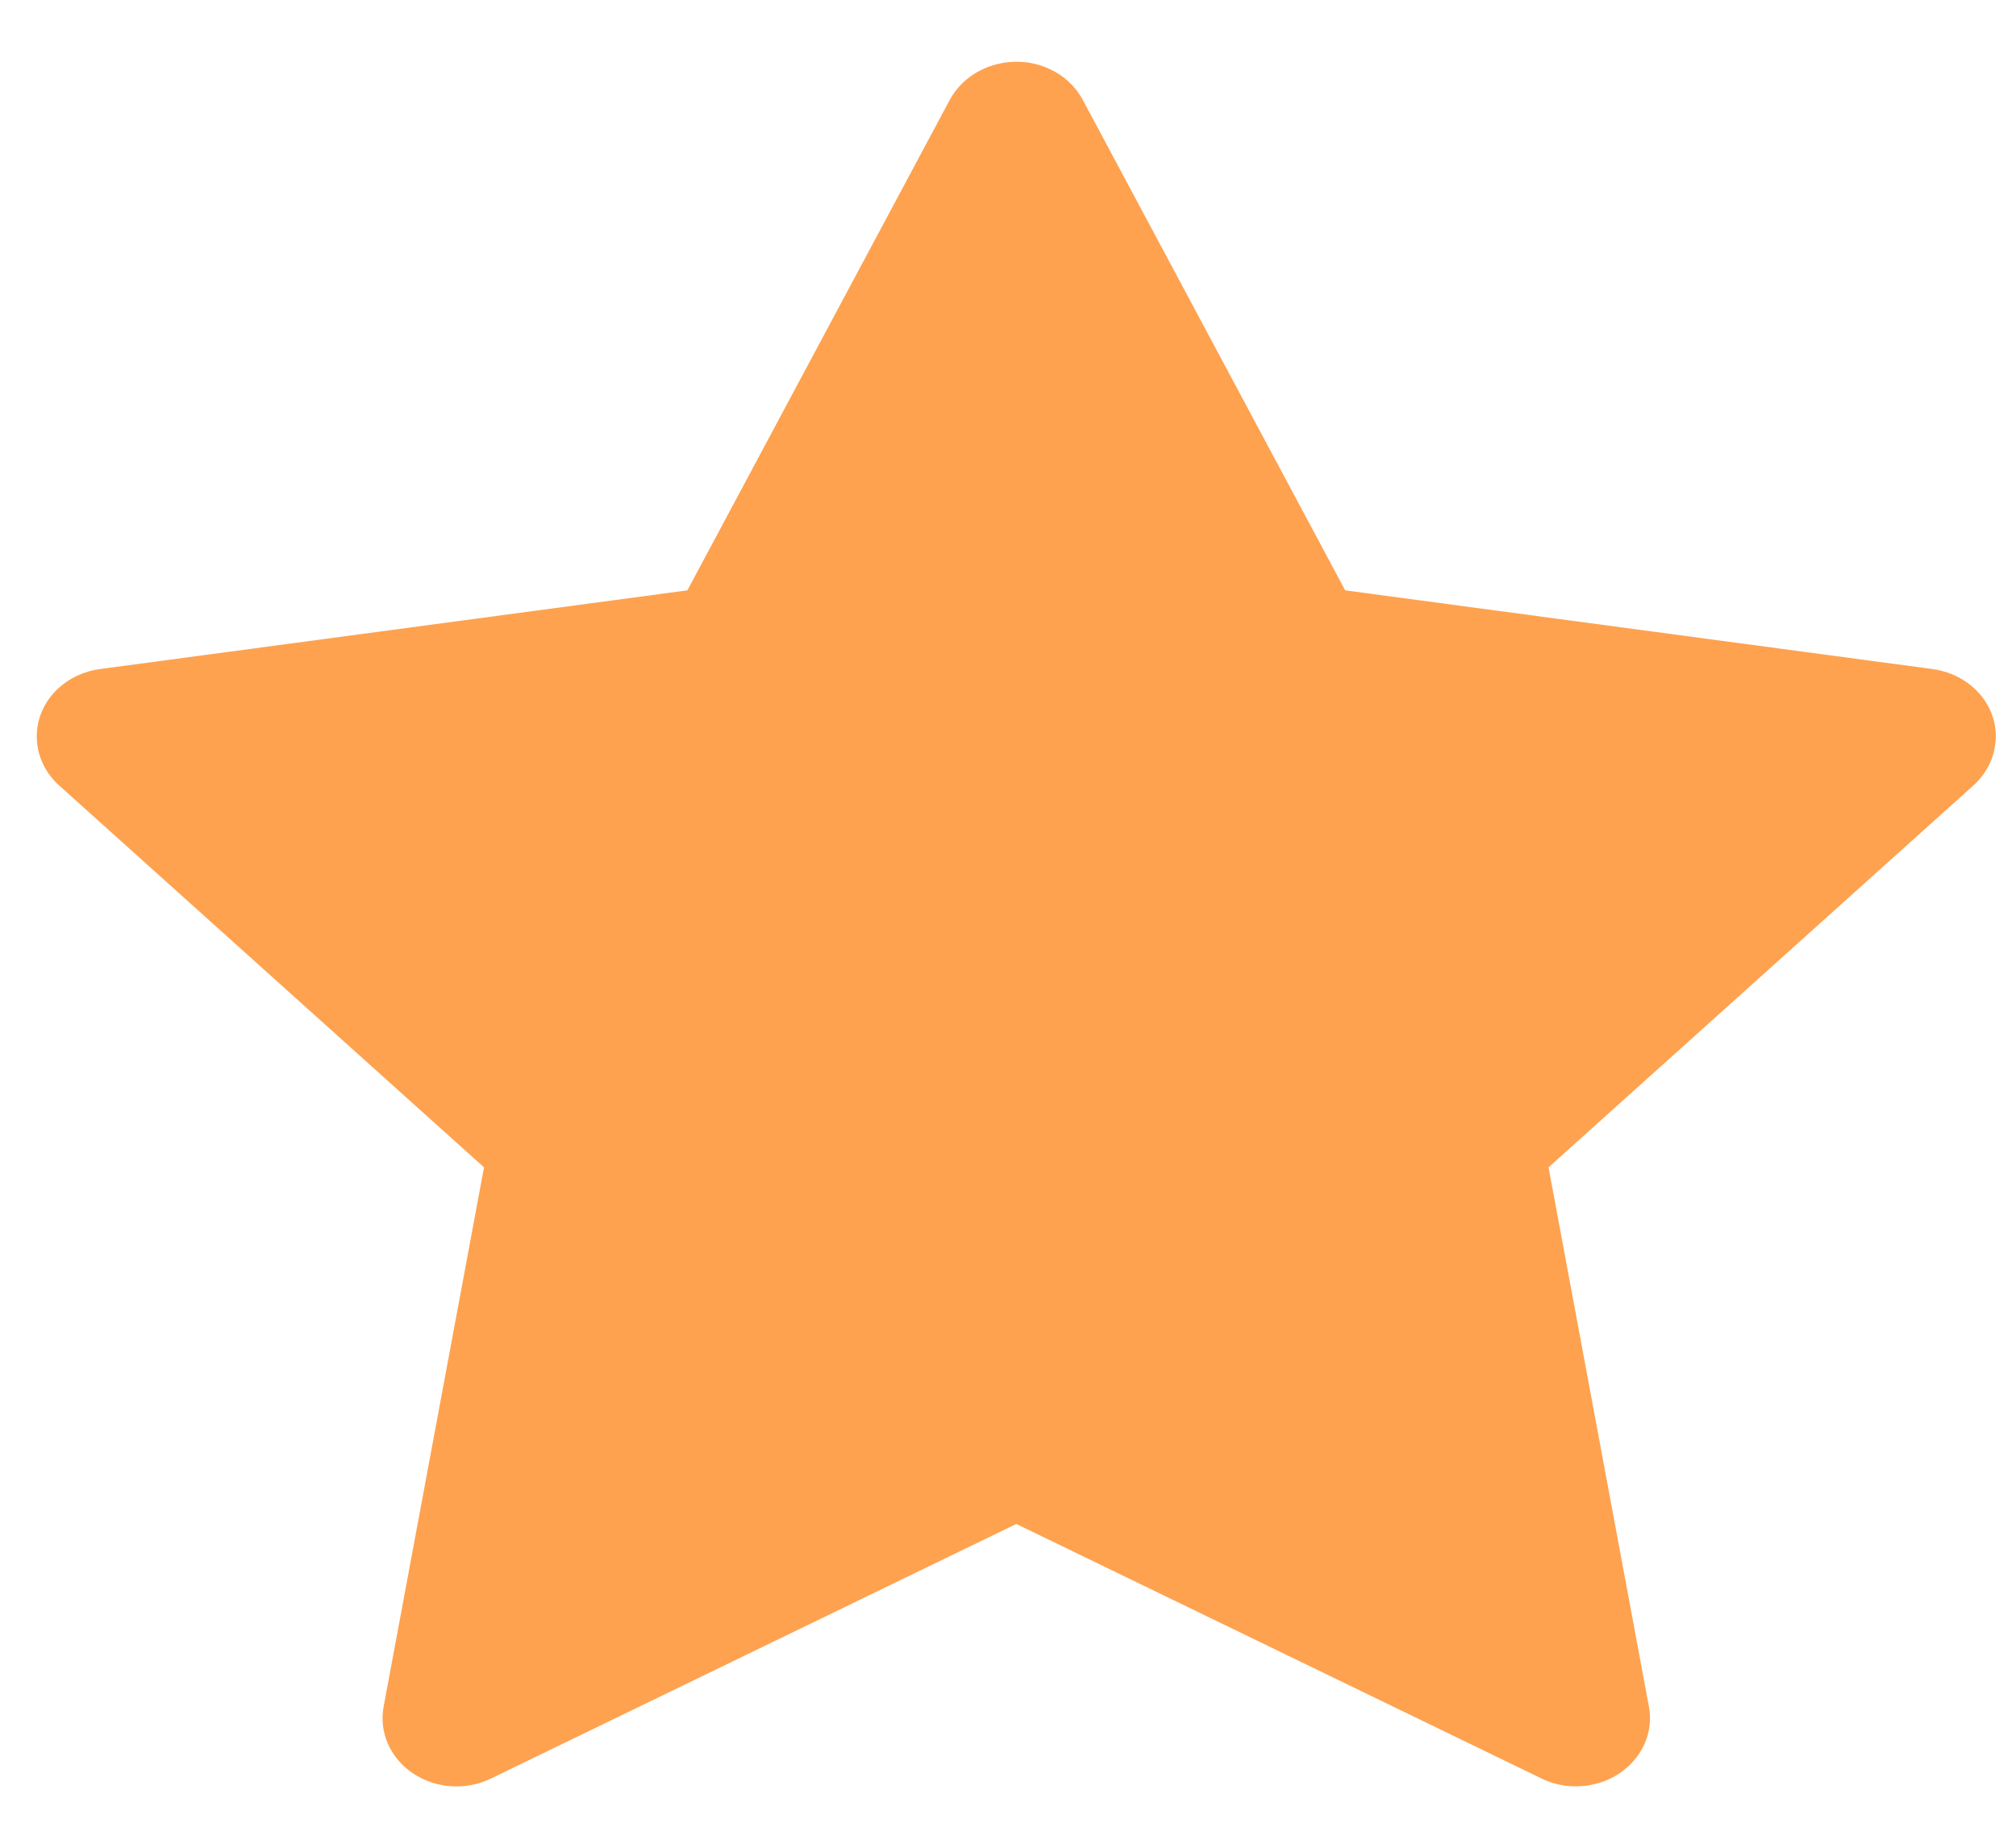 <svg width="24" height="22" viewBox="0 0 24 22" fill="none" xmlns="http://www.w3.org/2000/svg">
<path d="M23.006 7.966L16.014 7.029L12.889 1.187C12.803 1.027 12.663 0.897 12.49 0.819C12.055 0.621 11.526 0.786 11.308 1.187L8.183 7.029L1.191 7.966C0.999 7.991 0.822 8.075 0.687 8.202C0.524 8.357 0.434 8.565 0.438 8.78C0.441 8.996 0.537 9.202 0.704 9.352L5.762 13.899L4.567 20.32C4.539 20.47 4.557 20.623 4.619 20.764C4.681 20.904 4.784 21.026 4.917 21.115C5.05 21.204 5.208 21.257 5.372 21.268C5.536 21.279 5.7 21.247 5.845 21.176L12.099 18.145L18.352 21.176C18.523 21.26 18.721 21.288 18.911 21.257C19.39 21.181 19.712 20.762 19.63 20.32L18.435 13.899L23.493 9.352C23.631 9.228 23.722 9.065 23.749 8.887C23.824 8.443 23.488 8.032 23.006 7.966Z" fill="#FEA250"/>
</svg>
